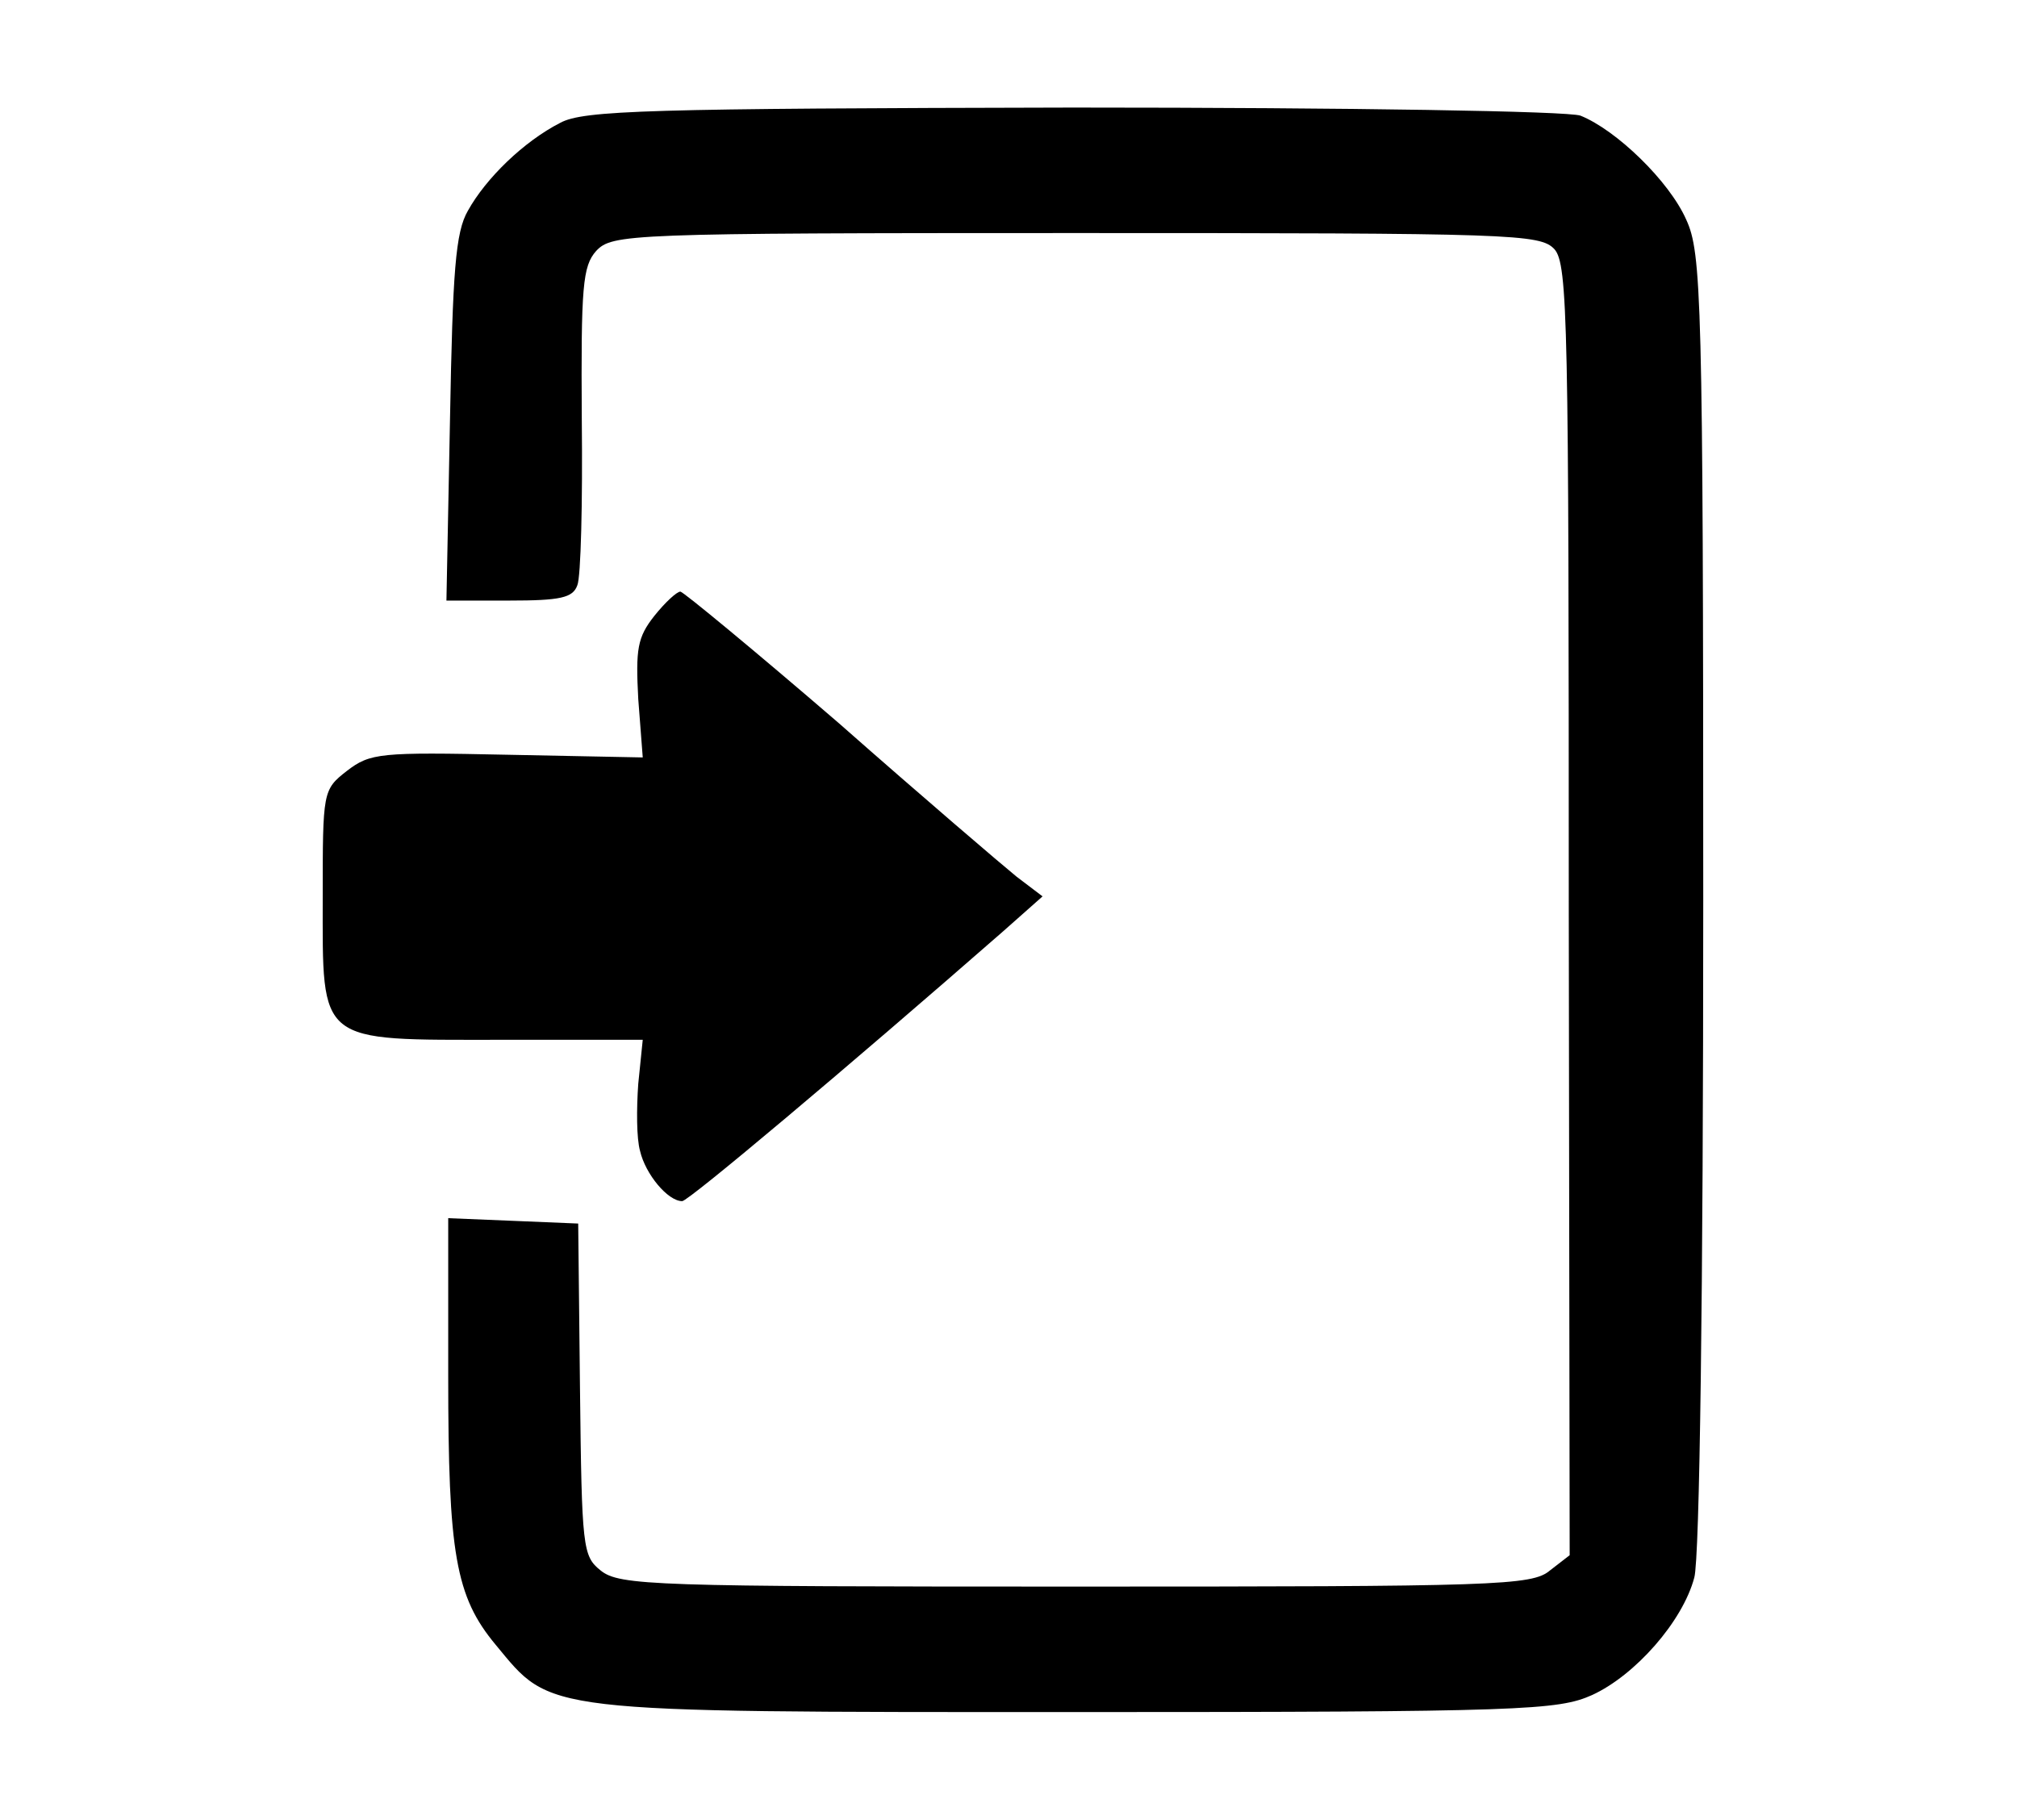 <?xml version="1.0" standalone="no"?>
<!DOCTYPE svg PUBLIC "-//W3C//DTD SVG 20010904//EN"
 "http://www.w3.org/TR/2001/REC-SVG-20010904/DTD/svg10.dtd">
<svg version="1.0" xmlns="http://www.w3.org/2000/svg"
 width="225pt" height="203pt" viewBox="0 0 225 203"
 preserveAspectRatio="xMidYMid meet">

<g transform="translate(0,203) scale(0.1,-0.1)"
fill="#000000" stroke="none">
<path d="M625 1893 c-41 -21 -83 -62 -103 -98 -14 -24 -17 -68 -20 -232 l-4
-203 70 0 c57 0 71 3 76 17 4 9 6 93 5 185 -1 149 1 171 16 188 18 19 34 20
535 20 489 0 518 -1 534 -18 15 -17 16 -82 16 -738 l1 -719 -22 -17 c-20 -17
-60 -18 -529 -18 -470 0 -509 1 -530 18 -20 16 -21 25 -23 202 l-2 185 -72 3
-73 3 0 -176 c0 -198 8 -246 53 -300 63 -76 46 -75 647 -75 499 0 538 2 576
19 48 22 101 82 114 131 6 21 10 318 10 755 0 675 -2 723 -19 760 -19 43 -78
100 -118 116 -14 5 -254 9 -566 9 -474 -1 -546 -3 -572 -17z"/>
<path d="M730 1343 c-19 -24 -21 -37 -18 -93 l5 -65 -151 3 c-142 3 -153 2
-179 -18 -27 -21 -27 -23 -27 -141 0 -165 -7 -159 199 -159 l158 0 -5 -49 c-2
-28 -2 -61 2 -75 6 -26 31 -56 47 -56 7 0 183 148 358 301 l44 39 -29 22 c-16
13 -105 89 -198 171 -94 81 -174 147 -177 147 -4 0 -17 -12 -29 -27z"/>
</g>
</svg>
